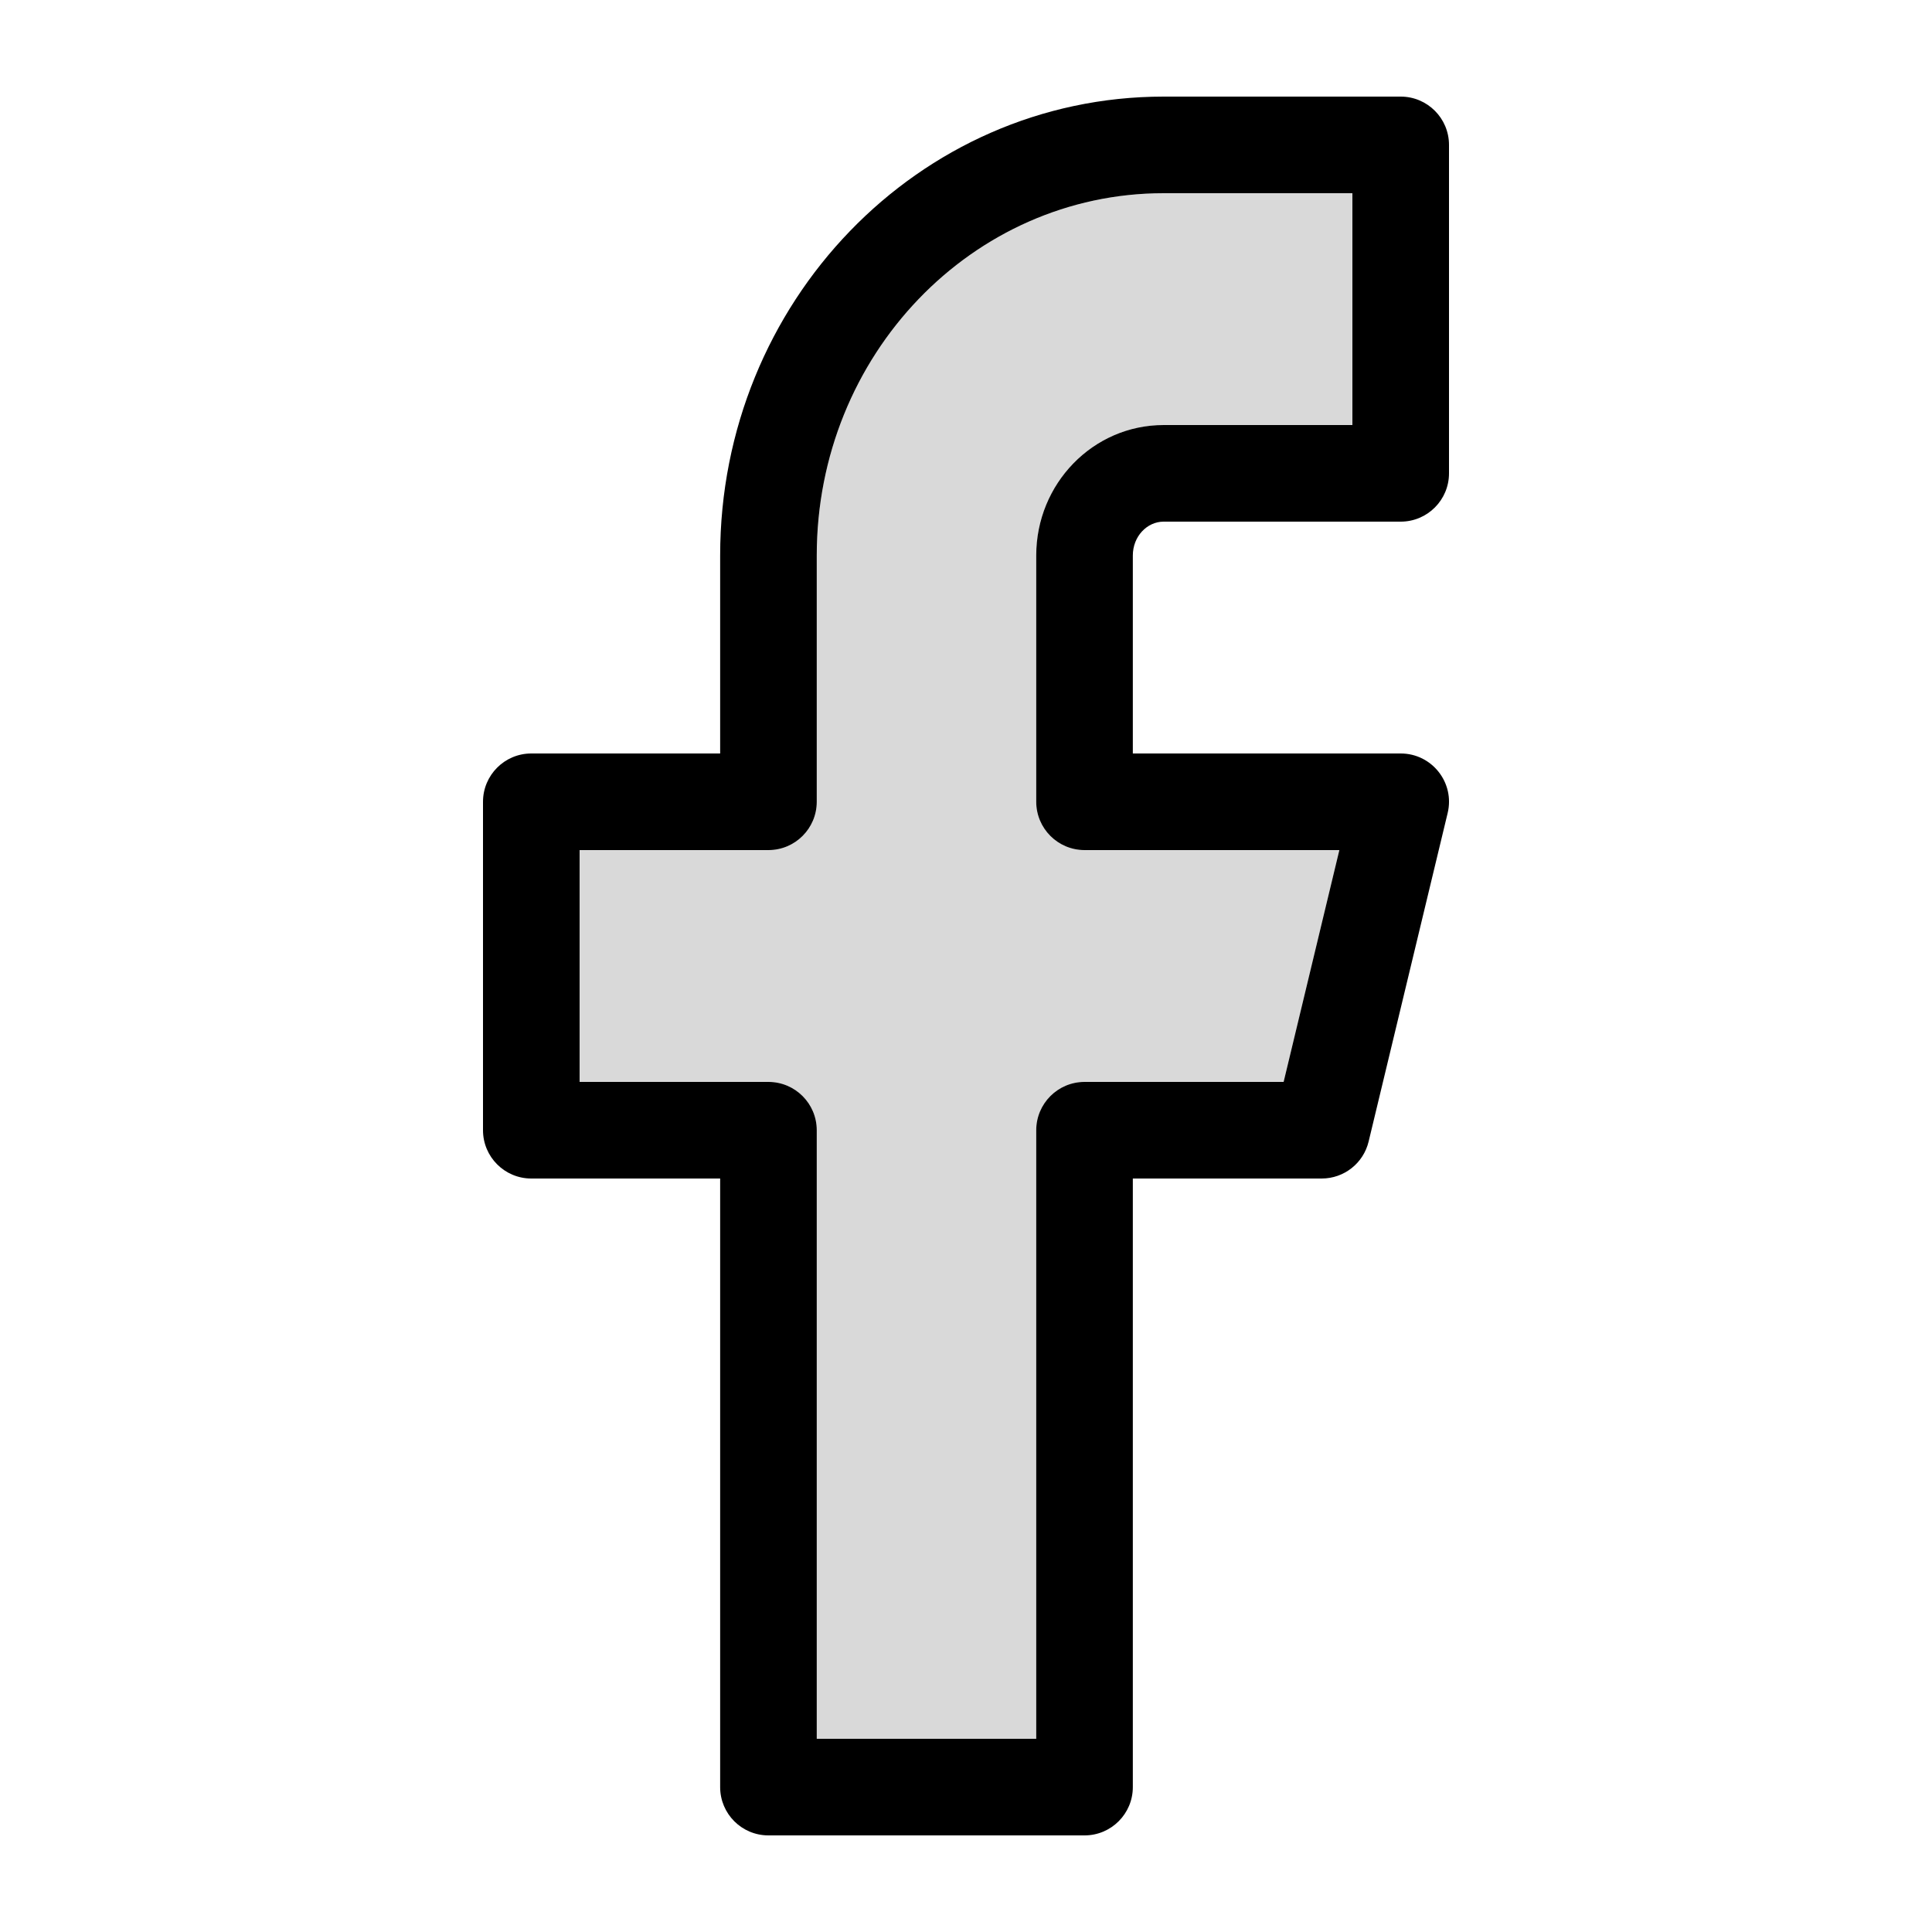 <svg width="20" height="20" viewBox="0 0 20 20" fill="none" xmlns="http://www.w3.org/2000/svg">
<g clip-path="url(#clip0_5_1764)">
<path opacity="0.15" d="M14 2H12.046C10.067 2 8.455 3.675 8.455 5.75V8.3C8.455 8.576 8.231 8.8 7.955 8.8H6V11.2H7.955C8.231 11.2 8.455 11.424 8.455 11.7V18H10.727V11.7C10.727 11.424 10.951 11.2 11.227 11.2H13.288L13.865 8.8H11.227C10.951 8.8 10.727 8.576 10.727 8.3V5.75C10.727 5.009 11.313 4.4 12.046 4.4H14V2Z" fill="black"/>
<path d="M7.455 7.8V5.75C7.455 3.131 9.506 1 12.046 1H14.5C14.776 1 15 1.224 15 1.5V4.9C15 5.176 14.776 5.4 14.5 5.4H12.046C11.874 5.4 11.727 5.553 11.727 5.75V7.8H14.5C14.823 7.8 15.062 8.102 14.986 8.417L14.168 11.817C14.114 12.042 13.913 12.2 13.682 12.2H11.727V18.5C11.727 18.776 11.503 19 11.227 19H7.955C7.678 19 7.455 18.776 7.455 18.5V12.2H5.5C5.224 12.2 5 11.976 5 11.7V8.3C5 8.024 5.224 7.8 5.5 7.8H7.455ZM14 2H12.046C10.067 2 8.455 3.675 8.455 5.75V8.3C8.455 8.576 8.231 8.8 7.955 8.8H6V11.2H7.955C8.231 11.2 8.455 11.424 8.455 11.7V18H10.727V11.7C10.727 11.424 10.951 11.2 11.227 11.2H13.288L13.865 8.8H11.227C10.951 8.8 10.727 8.576 10.727 8.3V5.75C10.727 5.009 11.313 4.4 12.046 4.4H14V2Z" fill="black"/>
</g>
<defs>
<clipPath id="clip0_5_1764">
<rect width="10" height="18" fill="white" transform="translate(5 1)"/>
</clipPath>
</defs>
</svg>
